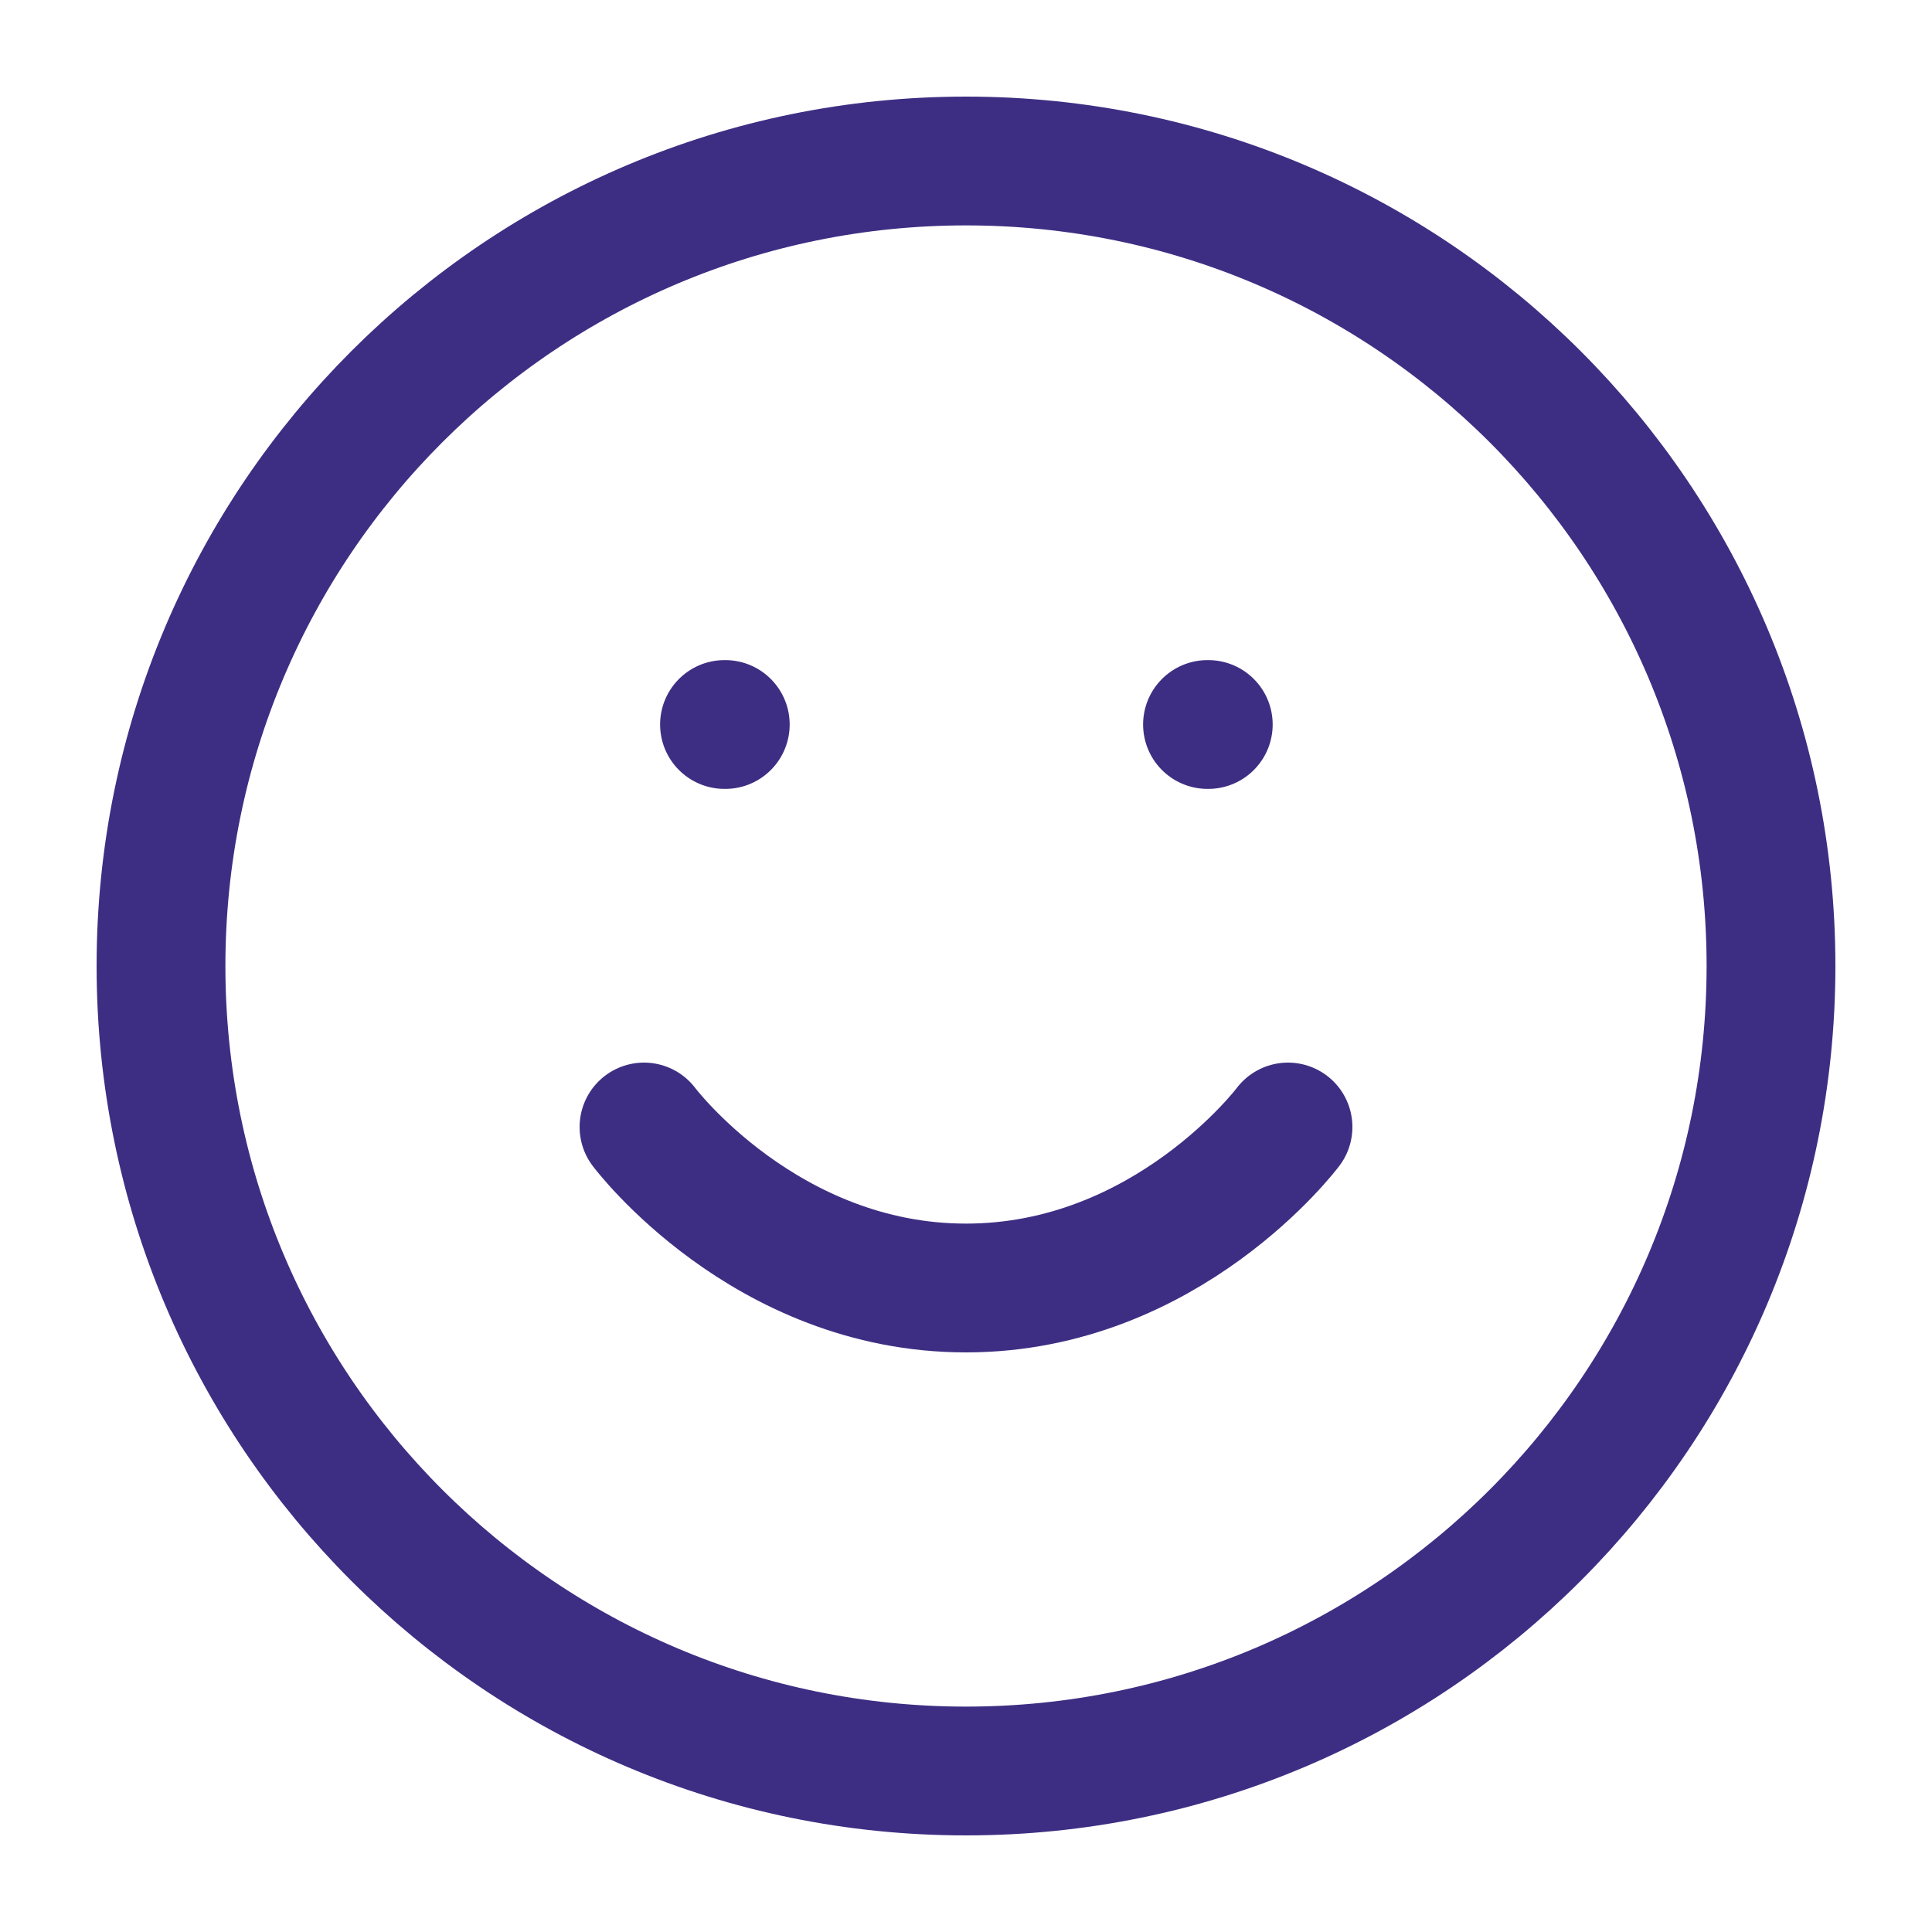 <svg width="30" height="30" viewBox="0 0 30 30" fill="none" xmlns="http://www.w3.org/2000/svg">
<path d="M15 27.5C21.904 27.5 27.5 21.904 27.5 15C27.5 8.096 21.904 2.5 15 2.5C8.096 2.5 2.5 8.096 2.5 15C2.5 21.904 8.096 27.5 15 27.5Z" stroke="#3E2E83" stroke-width="2" stroke-linecap="round" stroke-linejoin="round"/>
<path d="M10 17.5C10 17.5 11.875 20 15 20C18.125 20 20 17.5 20 17.5" stroke="#3E2E83" stroke-width="2" stroke-linecap="round" stroke-linejoin="round"/>
<path d="M11.25 11.25H11.262" stroke="#3E2E83" stroke-width="2" stroke-linecap="round" stroke-linejoin="round"/>
<path d="M18.75 11.25H18.762" stroke="#3E2E83" stroke-width="2" stroke-linecap="round" stroke-linejoin="round"/>
</svg>
